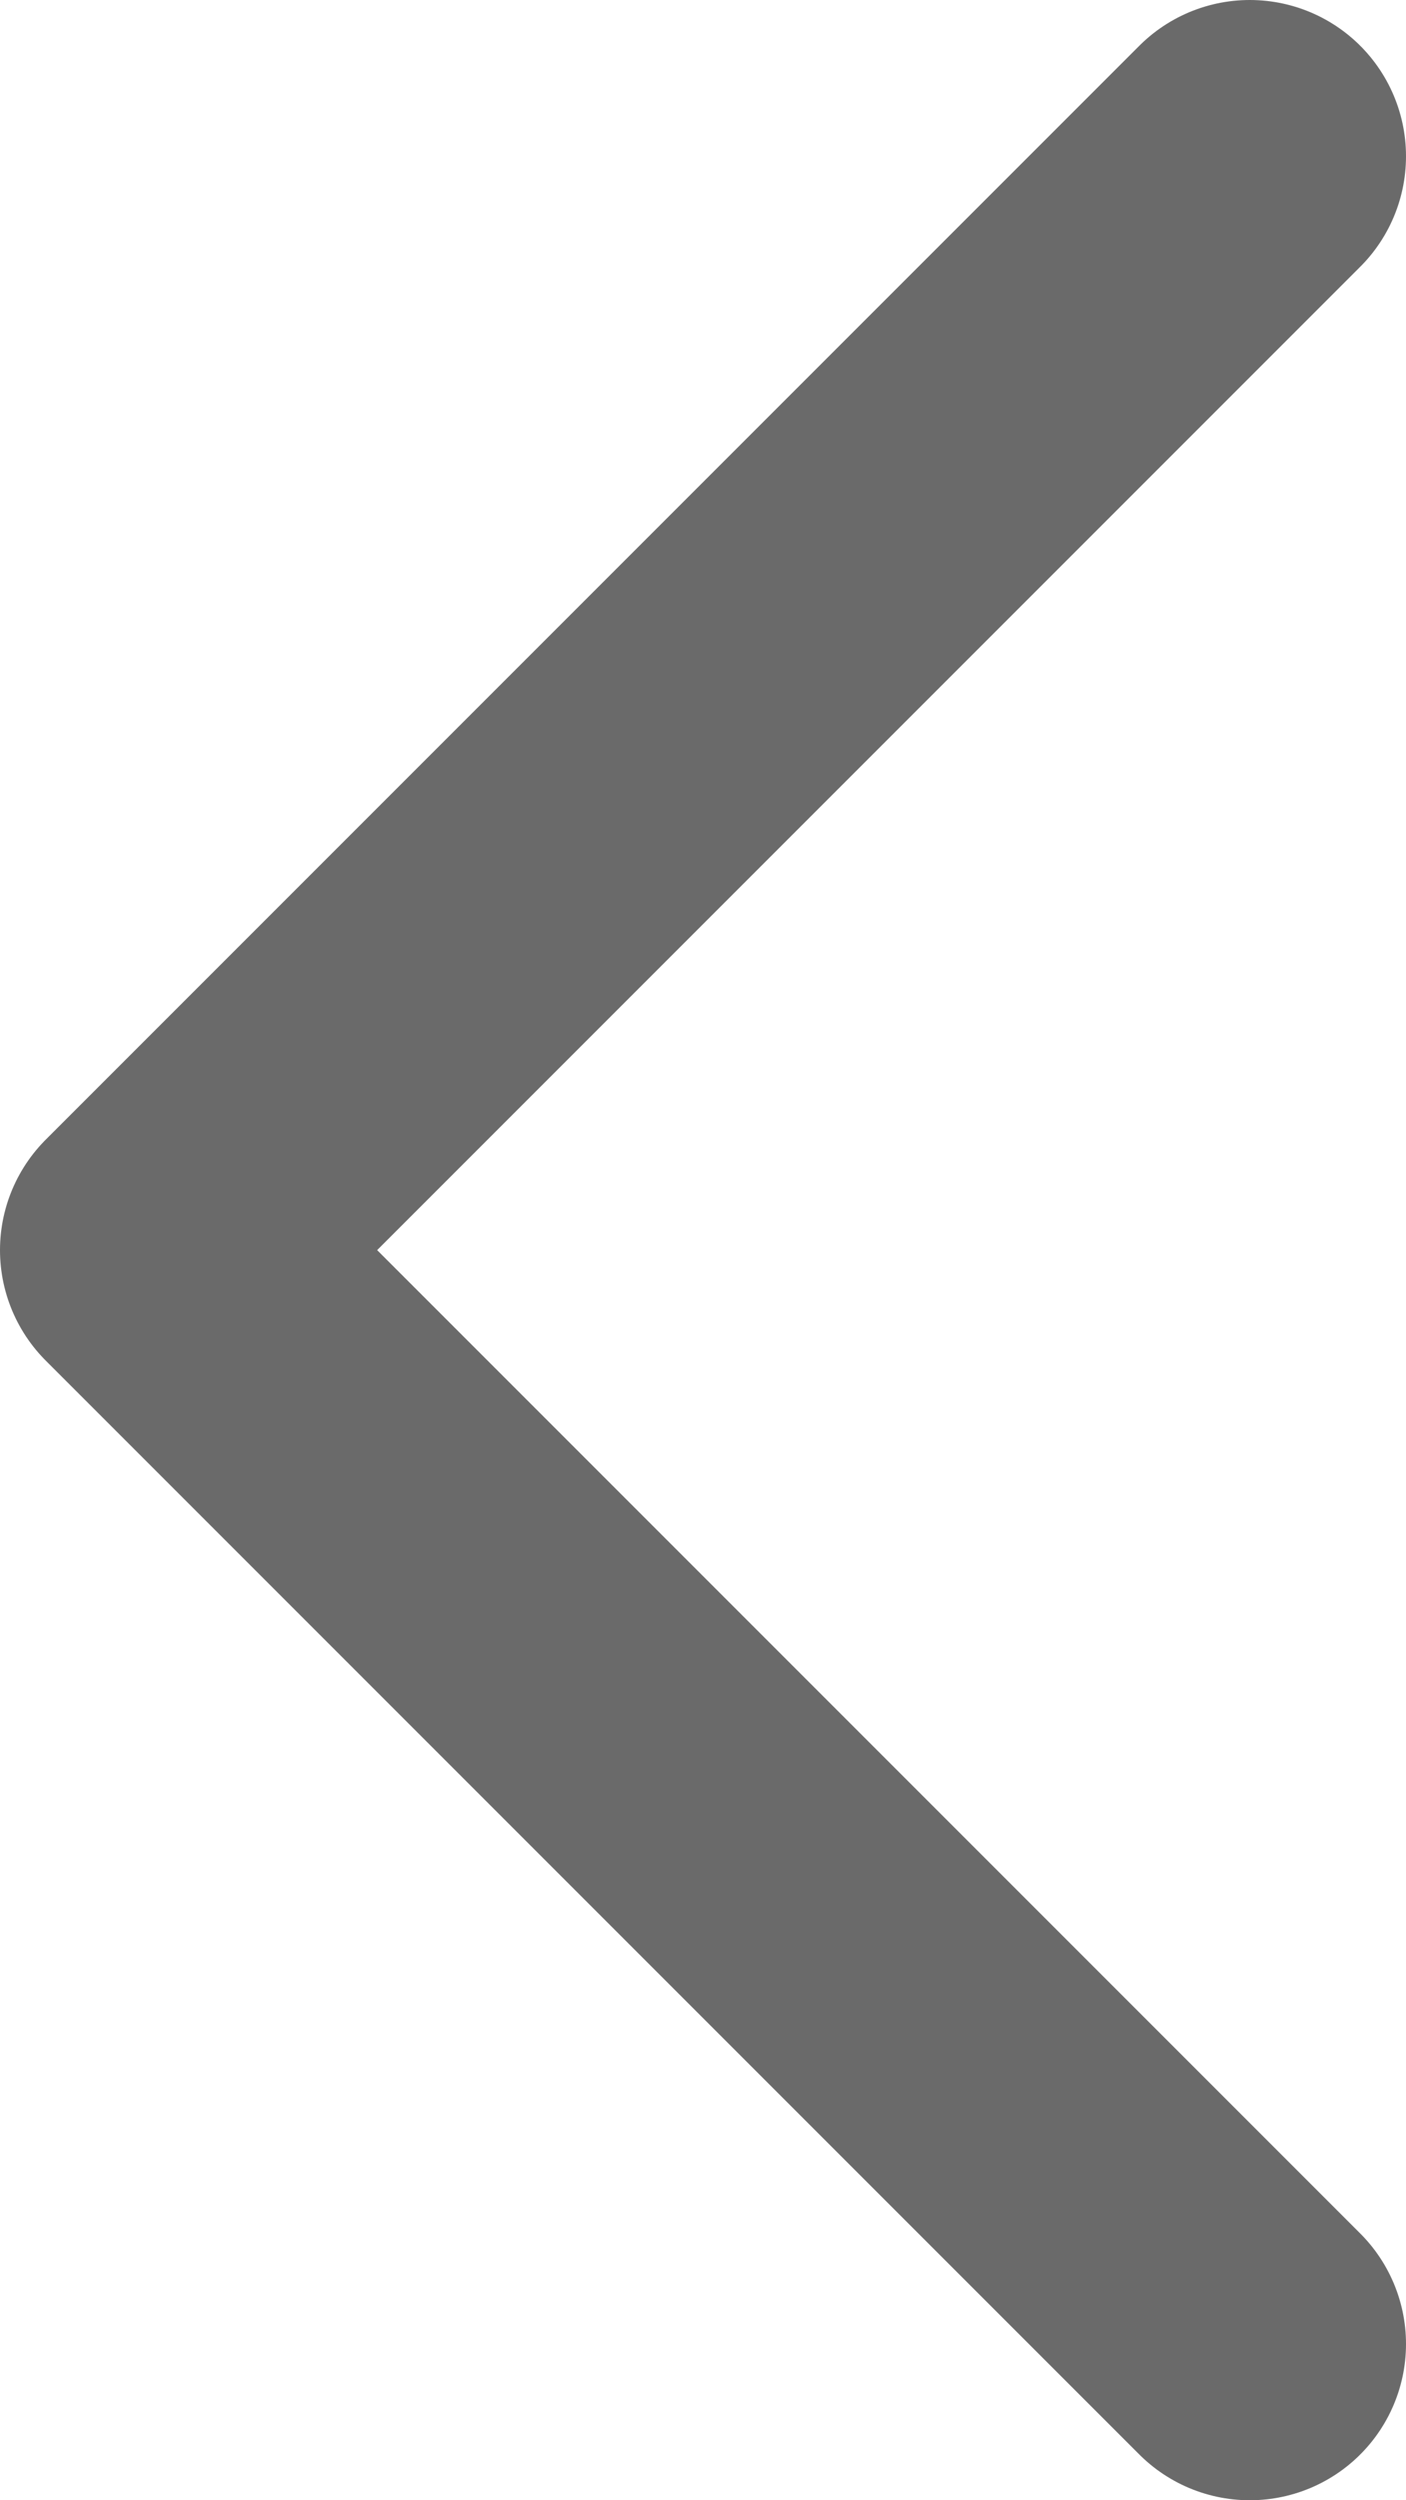 <svg width="9" height="16" viewBox="0 0 9 16" fill="none" xmlns="http://www.w3.org/2000/svg">
<path d="M8 15L1 8L8 1" stroke="#6A6A6A" stroke-width="2" stroke-linecap="round" stroke-linejoin="round"/>
</svg>
